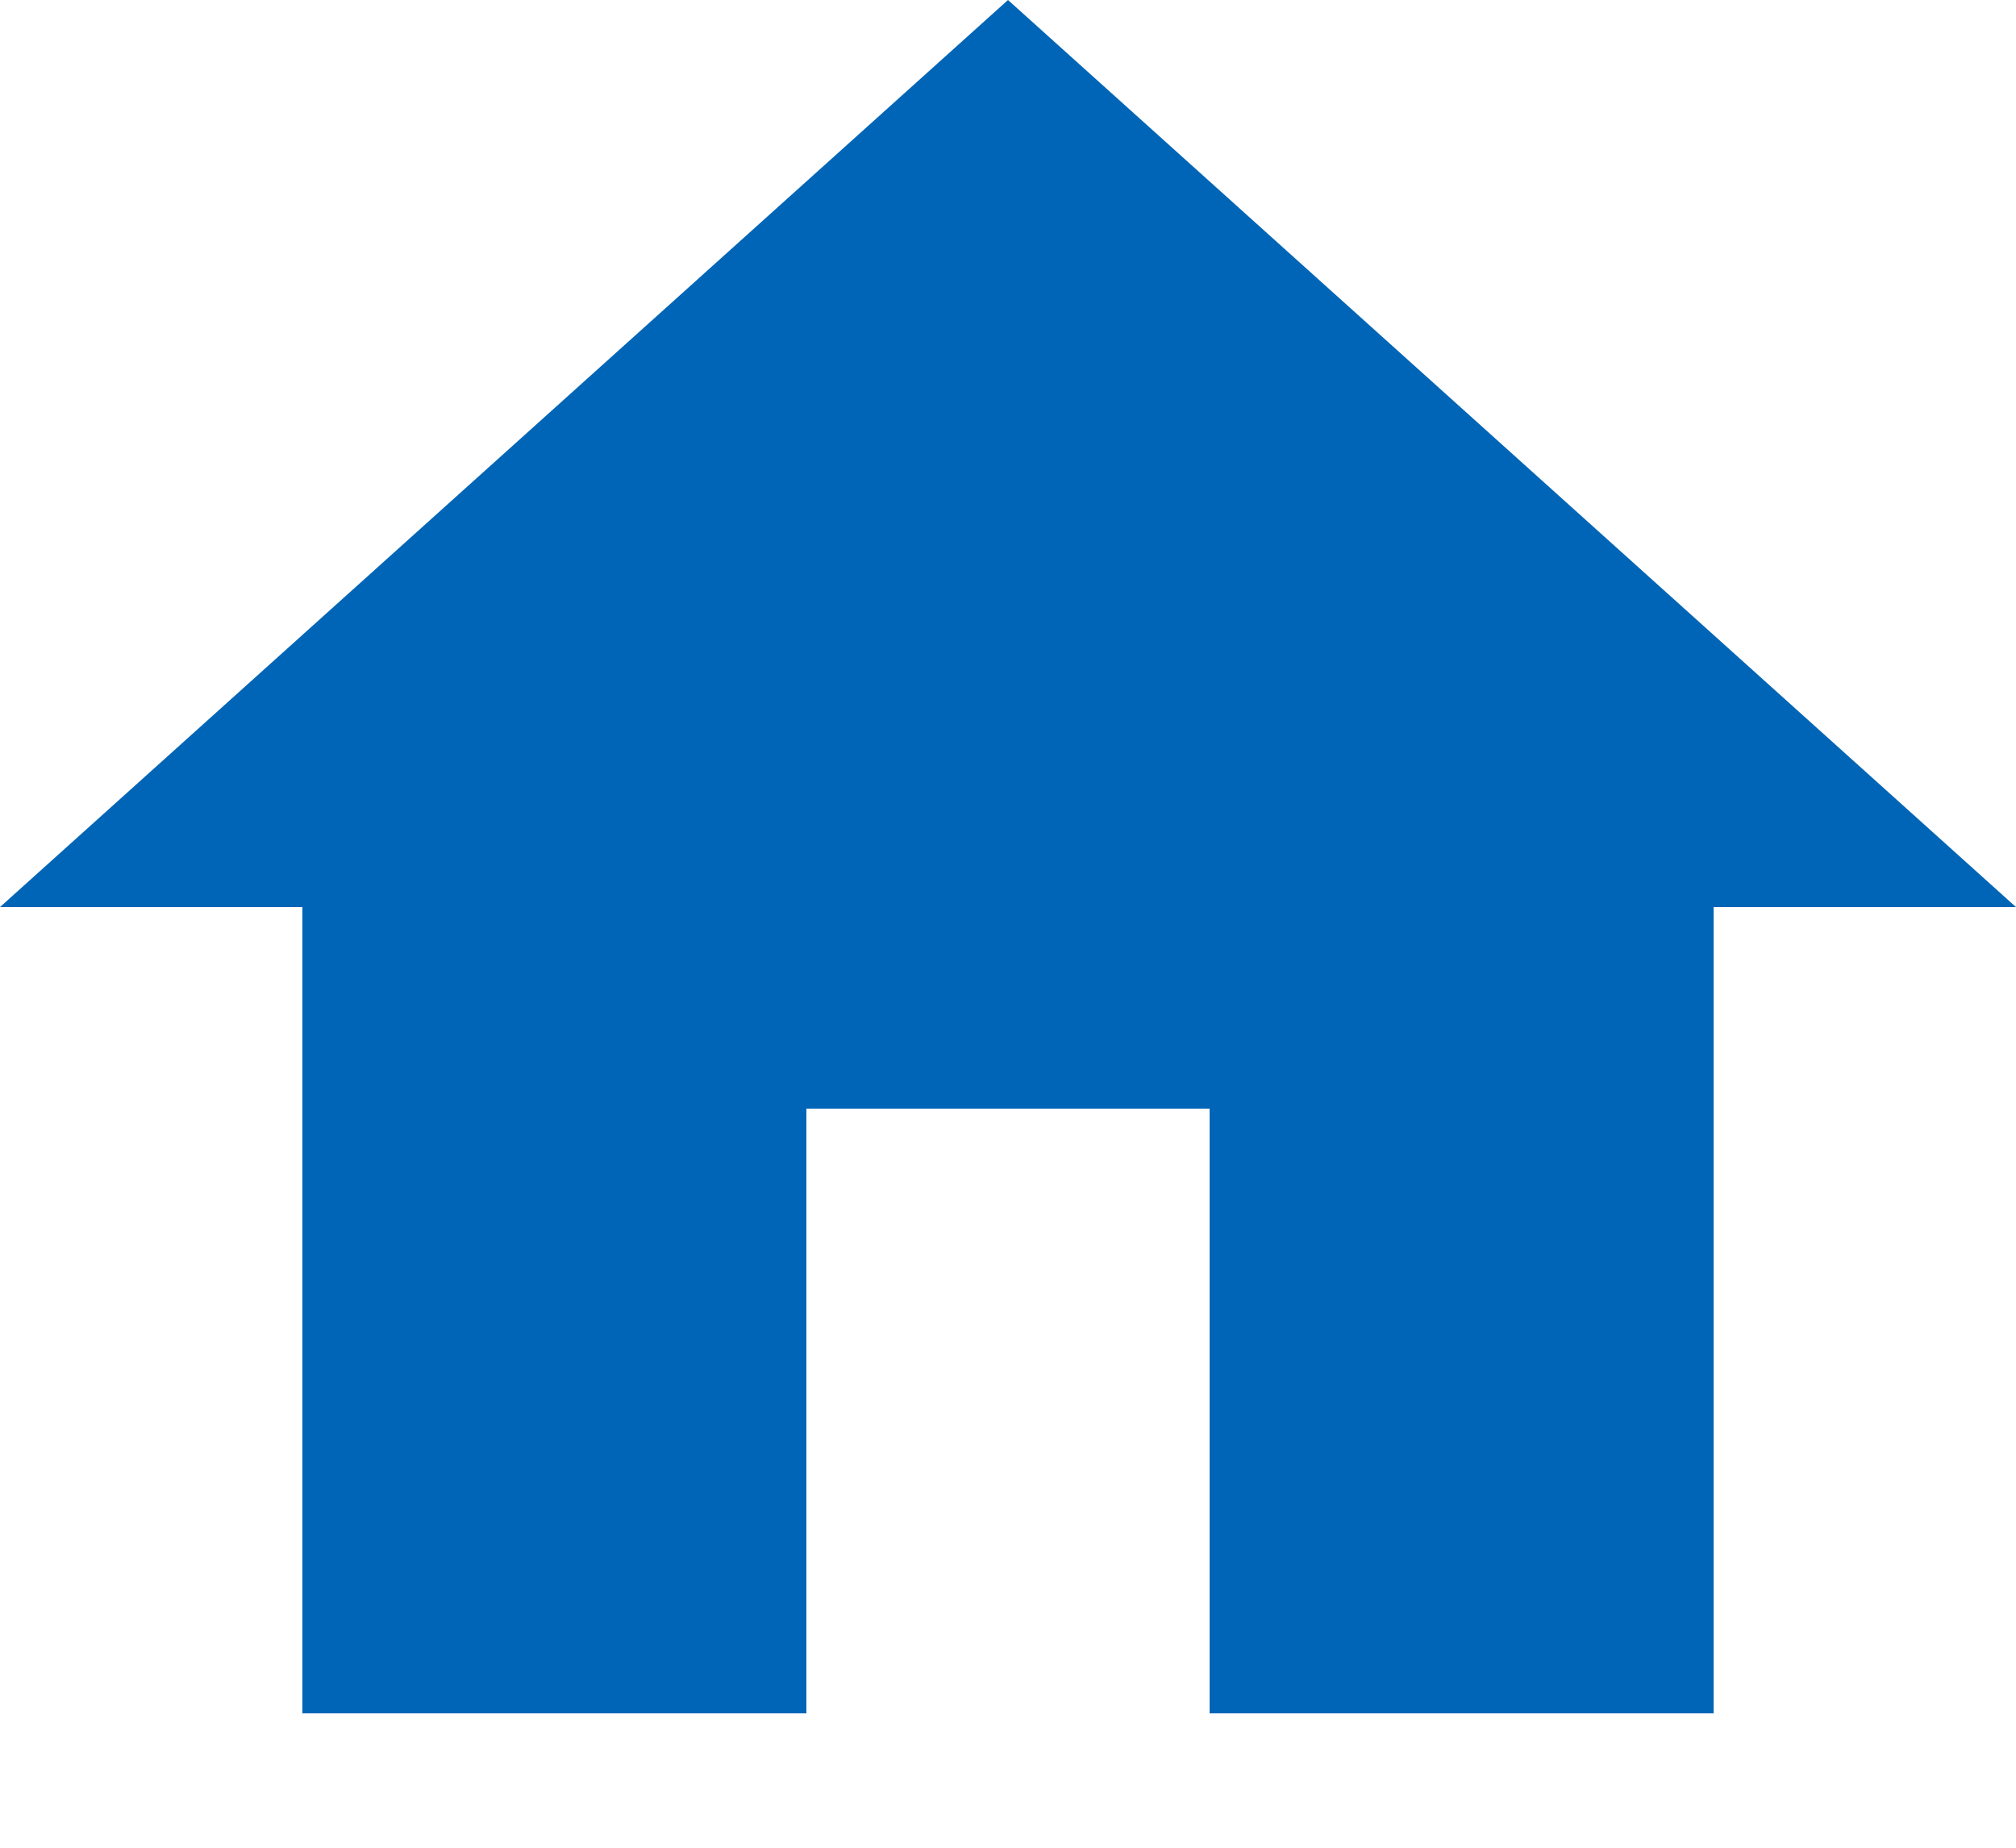 <?xml version="1.0" encoding="UTF-8"?>
<svg width="12px" height="11px" viewBox="0 0 12 11" version="1.1" xmlns="http://www.w3.org/2000/svg" xmlns:xlink="http://www.w3.org/1999/xlink">
    <g id="Page-1" stroke="none" stroke-width="1" fill="none" fill-rule="evenodd">
        <g id="ScreenClusters" transform="translate(-68, -169)" fill="#0065B6">
            <g id="breadcrumb-copy-2" transform="translate(59, 161)">
                <polyline id="Home-icon" points="13.8 18.2 13.8 14.6 16.2 14.6 16.2 18.2 19.2 18.2 19.2 13.4 21 13.4 15 8 9 13.4 10.8 13.4 10.8 18.2 13.8 18.2"></polyline>
            </g>
        </g>
    </g>
</svg>